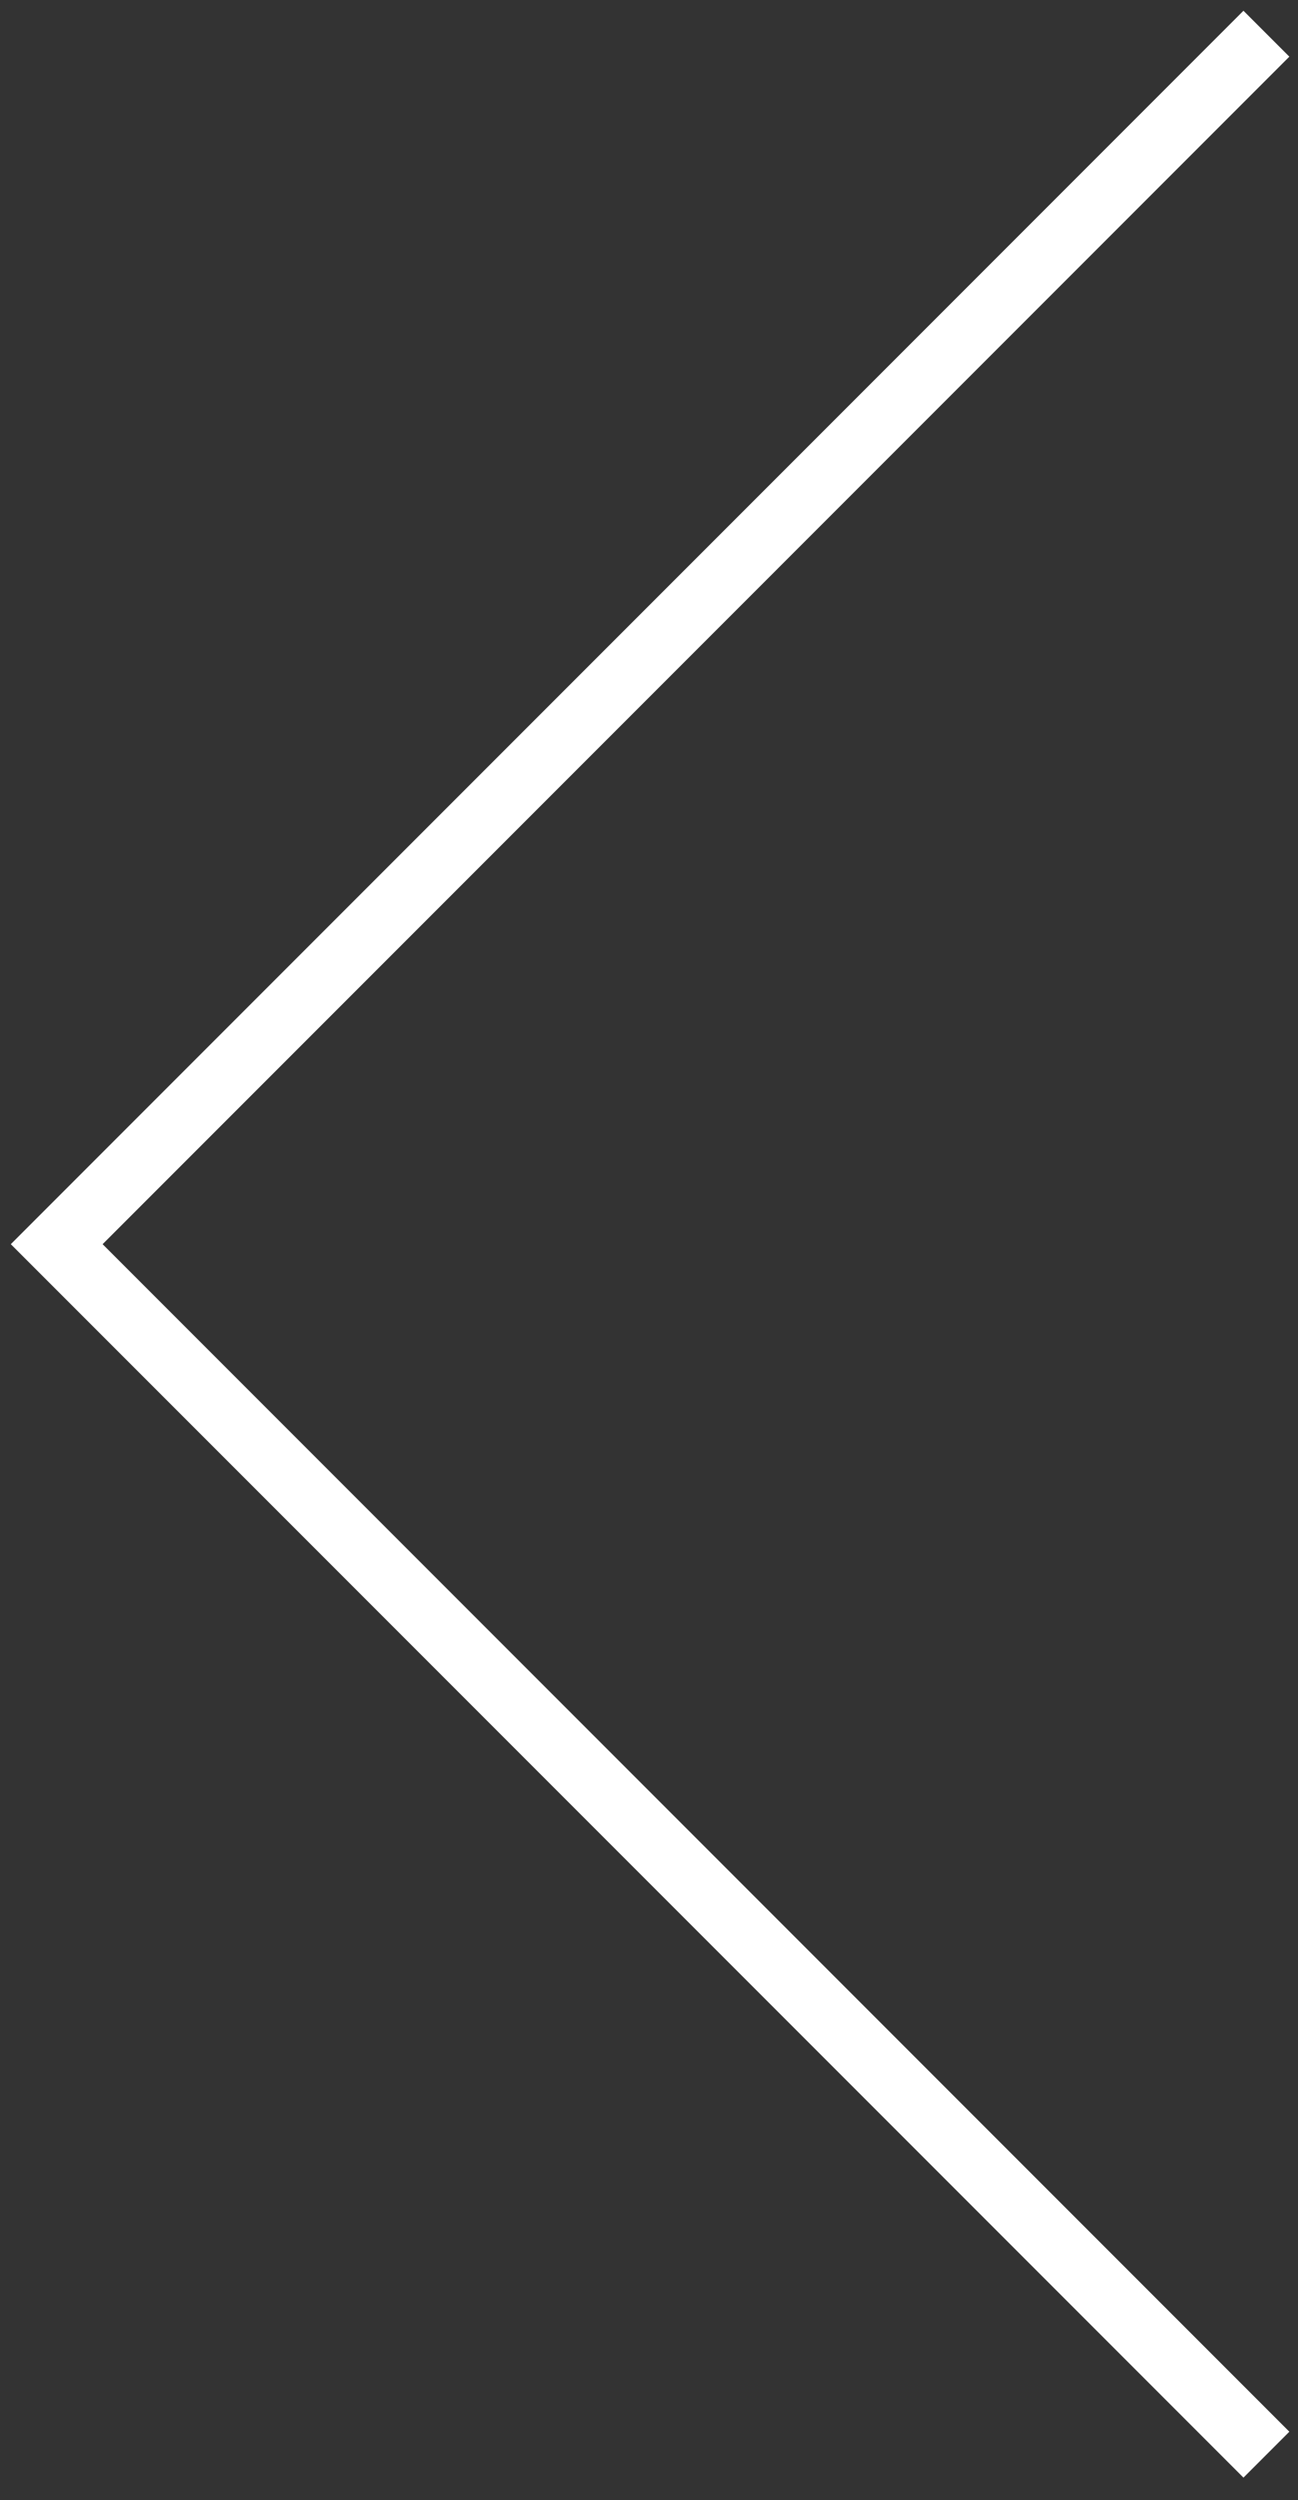 <svg width="40" height="77" viewBox="0 0 40 77" fill="none" xmlns="http://www.w3.org/2000/svg">
<rect x="0" y="0" width="40" height="77" fill="#333333" stroke="none"/>
<path fill-rule="evenodd" clip-rule="evenodd" d="M38.319 76.303L0.333 38.317L38.319 0.331L39.733 1.745L3.162 38.317L39.733 74.889L38.319 76.303Z" fill="white"/>
</svg>
